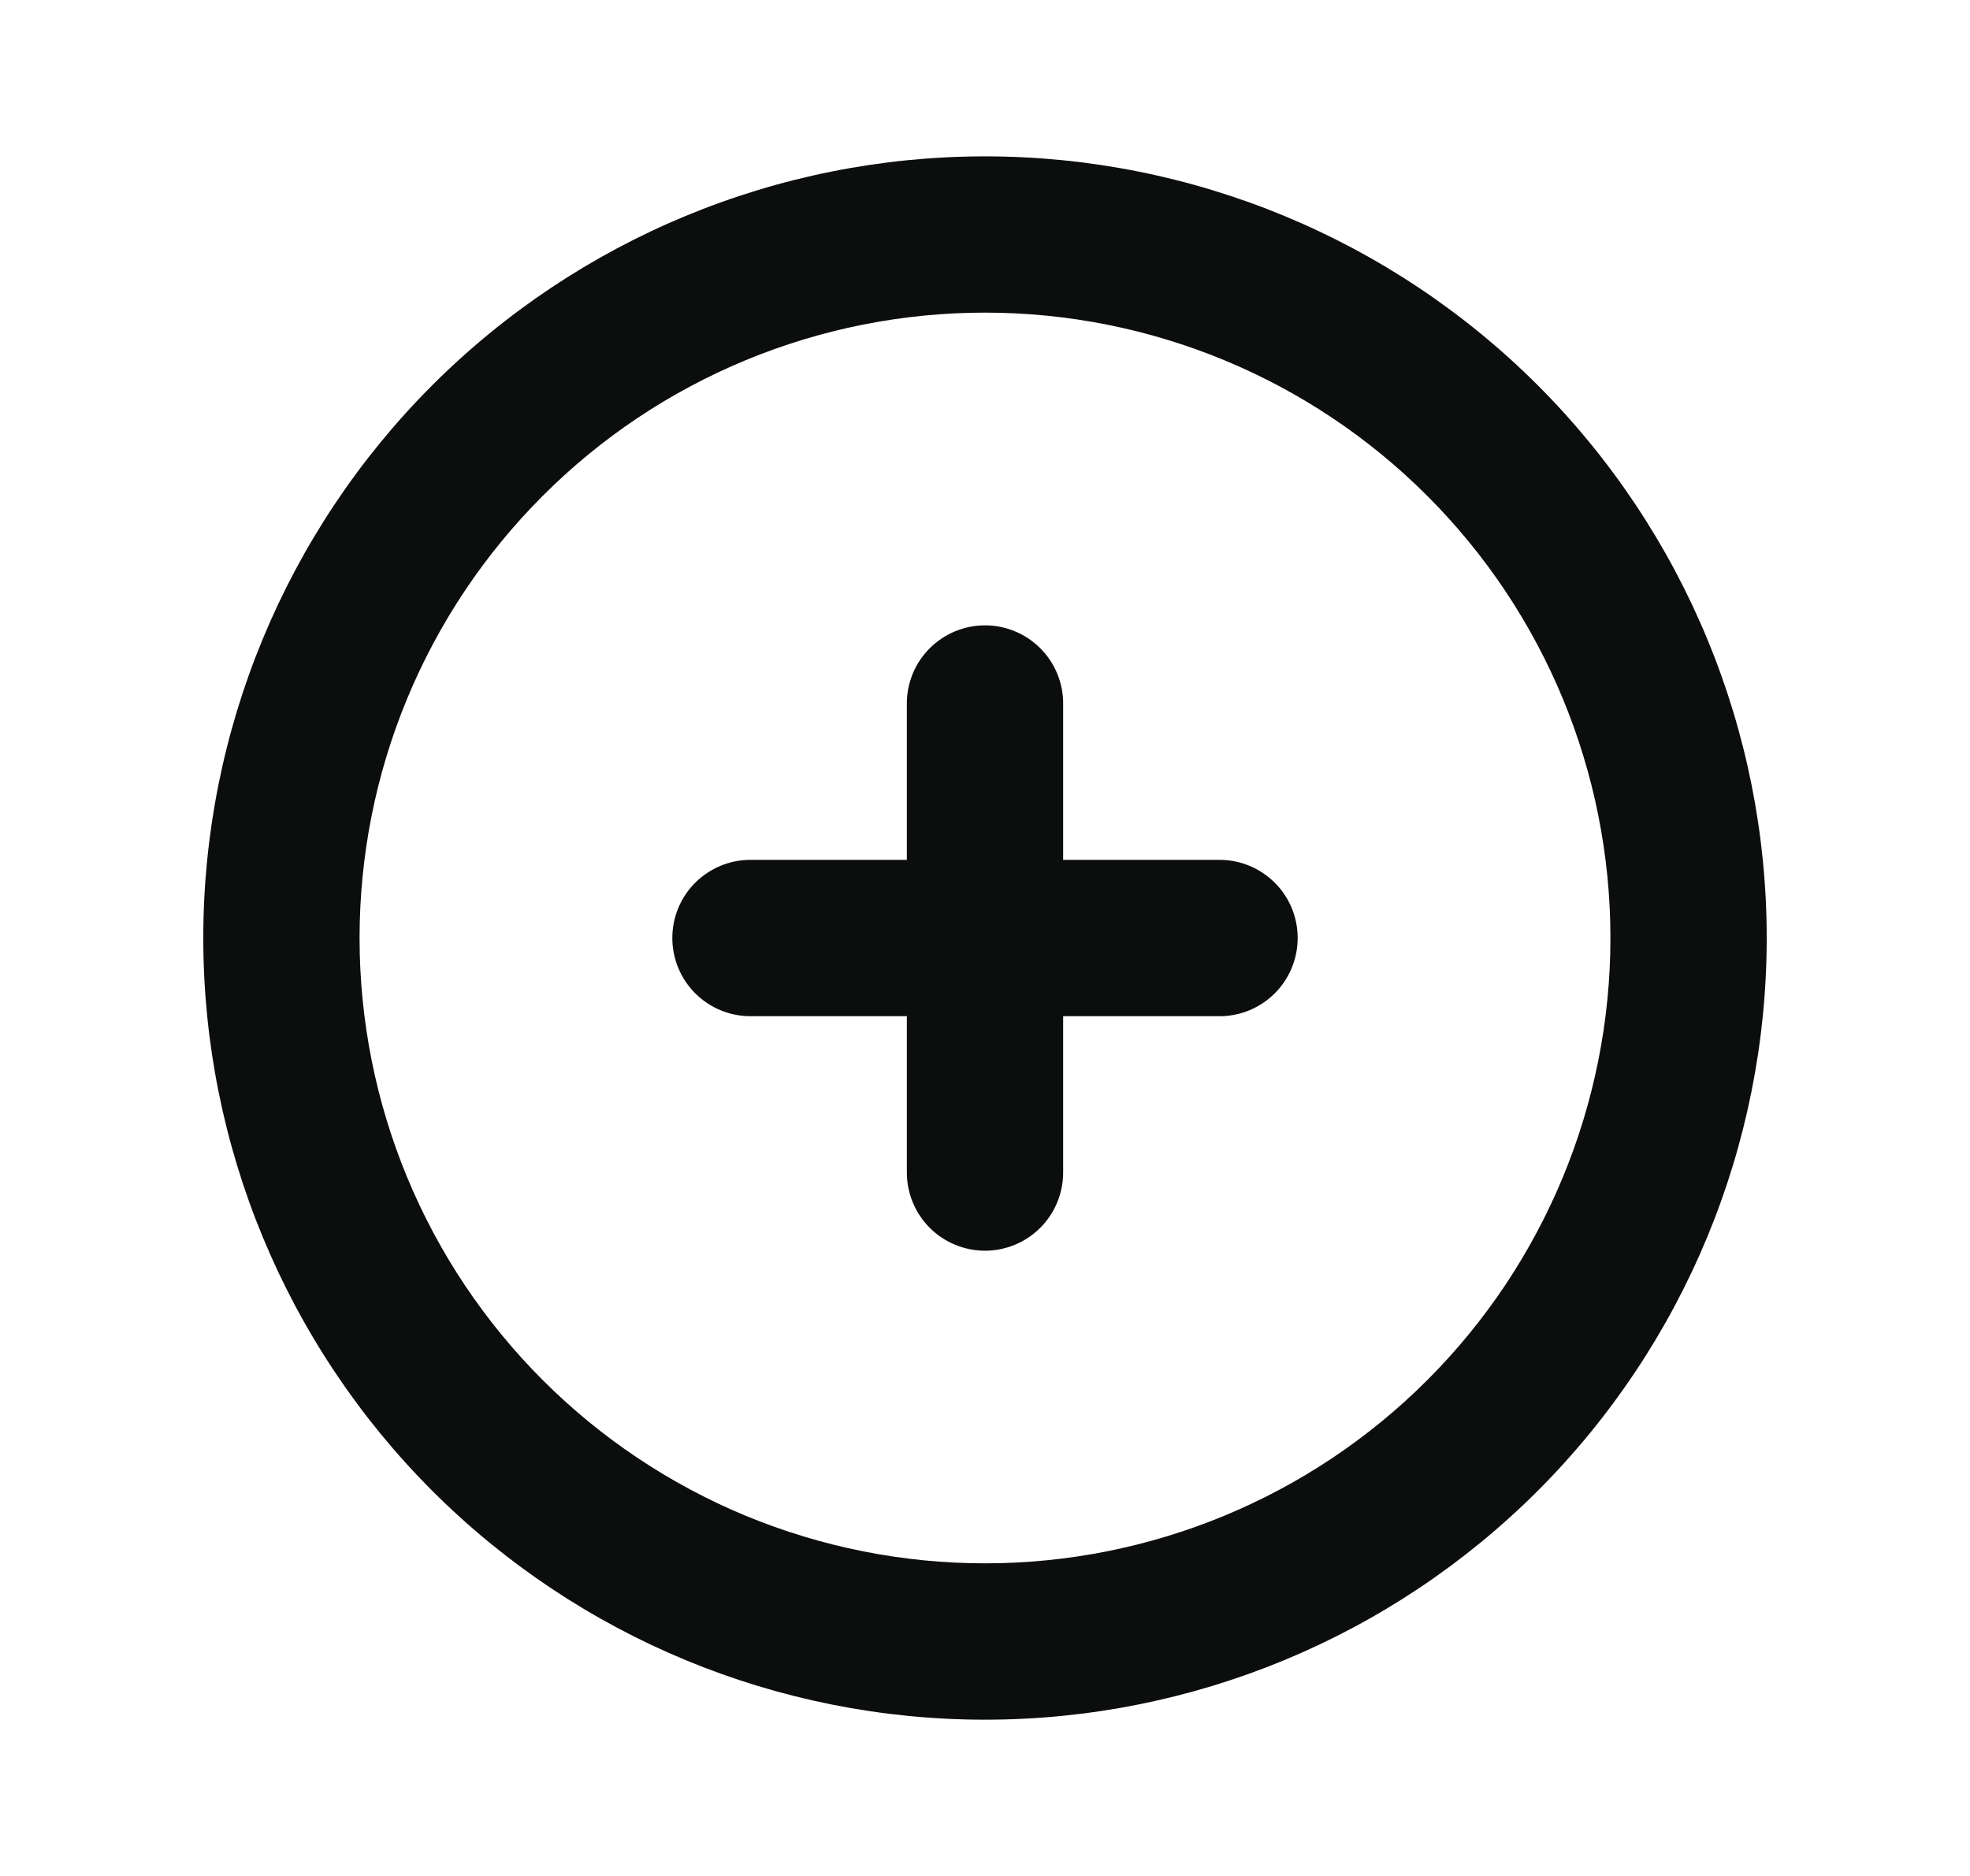 <svg width="21" height="20" viewBox="0 0 21 20" fill="none" xmlns="http://www.w3.org/2000/svg">
<path d="M10.5 1.667C8.29 1.667 6.17 2.545 4.607 4.108C3.045 5.671 2.167 7.79 2.167 10C2.167 12.21 3.045 14.33 4.607 15.893C6.17 17.456 8.29 18.334 10.5 18.334C12.71 18.334 14.83 17.456 16.393 15.893C17.955 14.33 18.833 12.21 18.833 10C18.833 7.79 17.955 5.671 16.393 4.108C14.83 2.545 12.71 1.667 10.5 1.667ZM10.5 16.667C9.624 16.667 8.758 16.494 7.949 16.16C7.14 15.824 6.405 15.333 5.786 14.714C5.167 14.095 4.675 13.36 4.34 12.551C4.005 11.742 3.833 10.875 3.833 10C3.833 9.124 4.005 8.257 4.34 7.449C4.675 6.64 5.167 5.905 5.786 5.286C6.405 4.666 7.14 4.175 7.949 3.84C8.758 3.505 9.624 3.333 10.5 3.333C12.268 3.333 13.964 4.035 15.214 5.286C16.465 6.536 17.167 8.232 17.167 10C17.167 11.768 16.465 13.464 15.214 14.714C13.964 15.965 12.268 16.667 10.5 16.667Z" fill="#0C0D0D"/>
<path d="M13 9.167H11.333V7.5C11.333 7.279 11.246 7.067 11.089 6.911C10.933 6.755 10.721 6.667 10.5 6.667C10.279 6.667 10.067 6.755 9.911 6.911C9.754 7.067 9.667 7.279 9.667 7.5V9.167H8C7.779 9.167 7.567 9.255 7.411 9.411C7.254 9.567 7.167 9.779 7.167 10C7.167 10.221 7.254 10.433 7.411 10.59C7.567 10.746 7.779 10.834 8 10.834H9.667V12.5C9.667 12.721 9.754 12.933 9.911 13.09C10.067 13.246 10.279 13.334 10.5 13.334C10.721 13.334 10.933 13.246 11.089 13.09C11.246 12.933 11.333 12.721 11.333 12.5V10.834H13C13.221 10.834 13.433 10.746 13.589 10.59C13.746 10.433 13.833 10.221 13.833 10C13.833 9.779 13.746 9.567 13.589 9.411C13.433 9.255 13.221 9.167 13 9.167Z" fill="#0C0D0D"/>
</svg>
